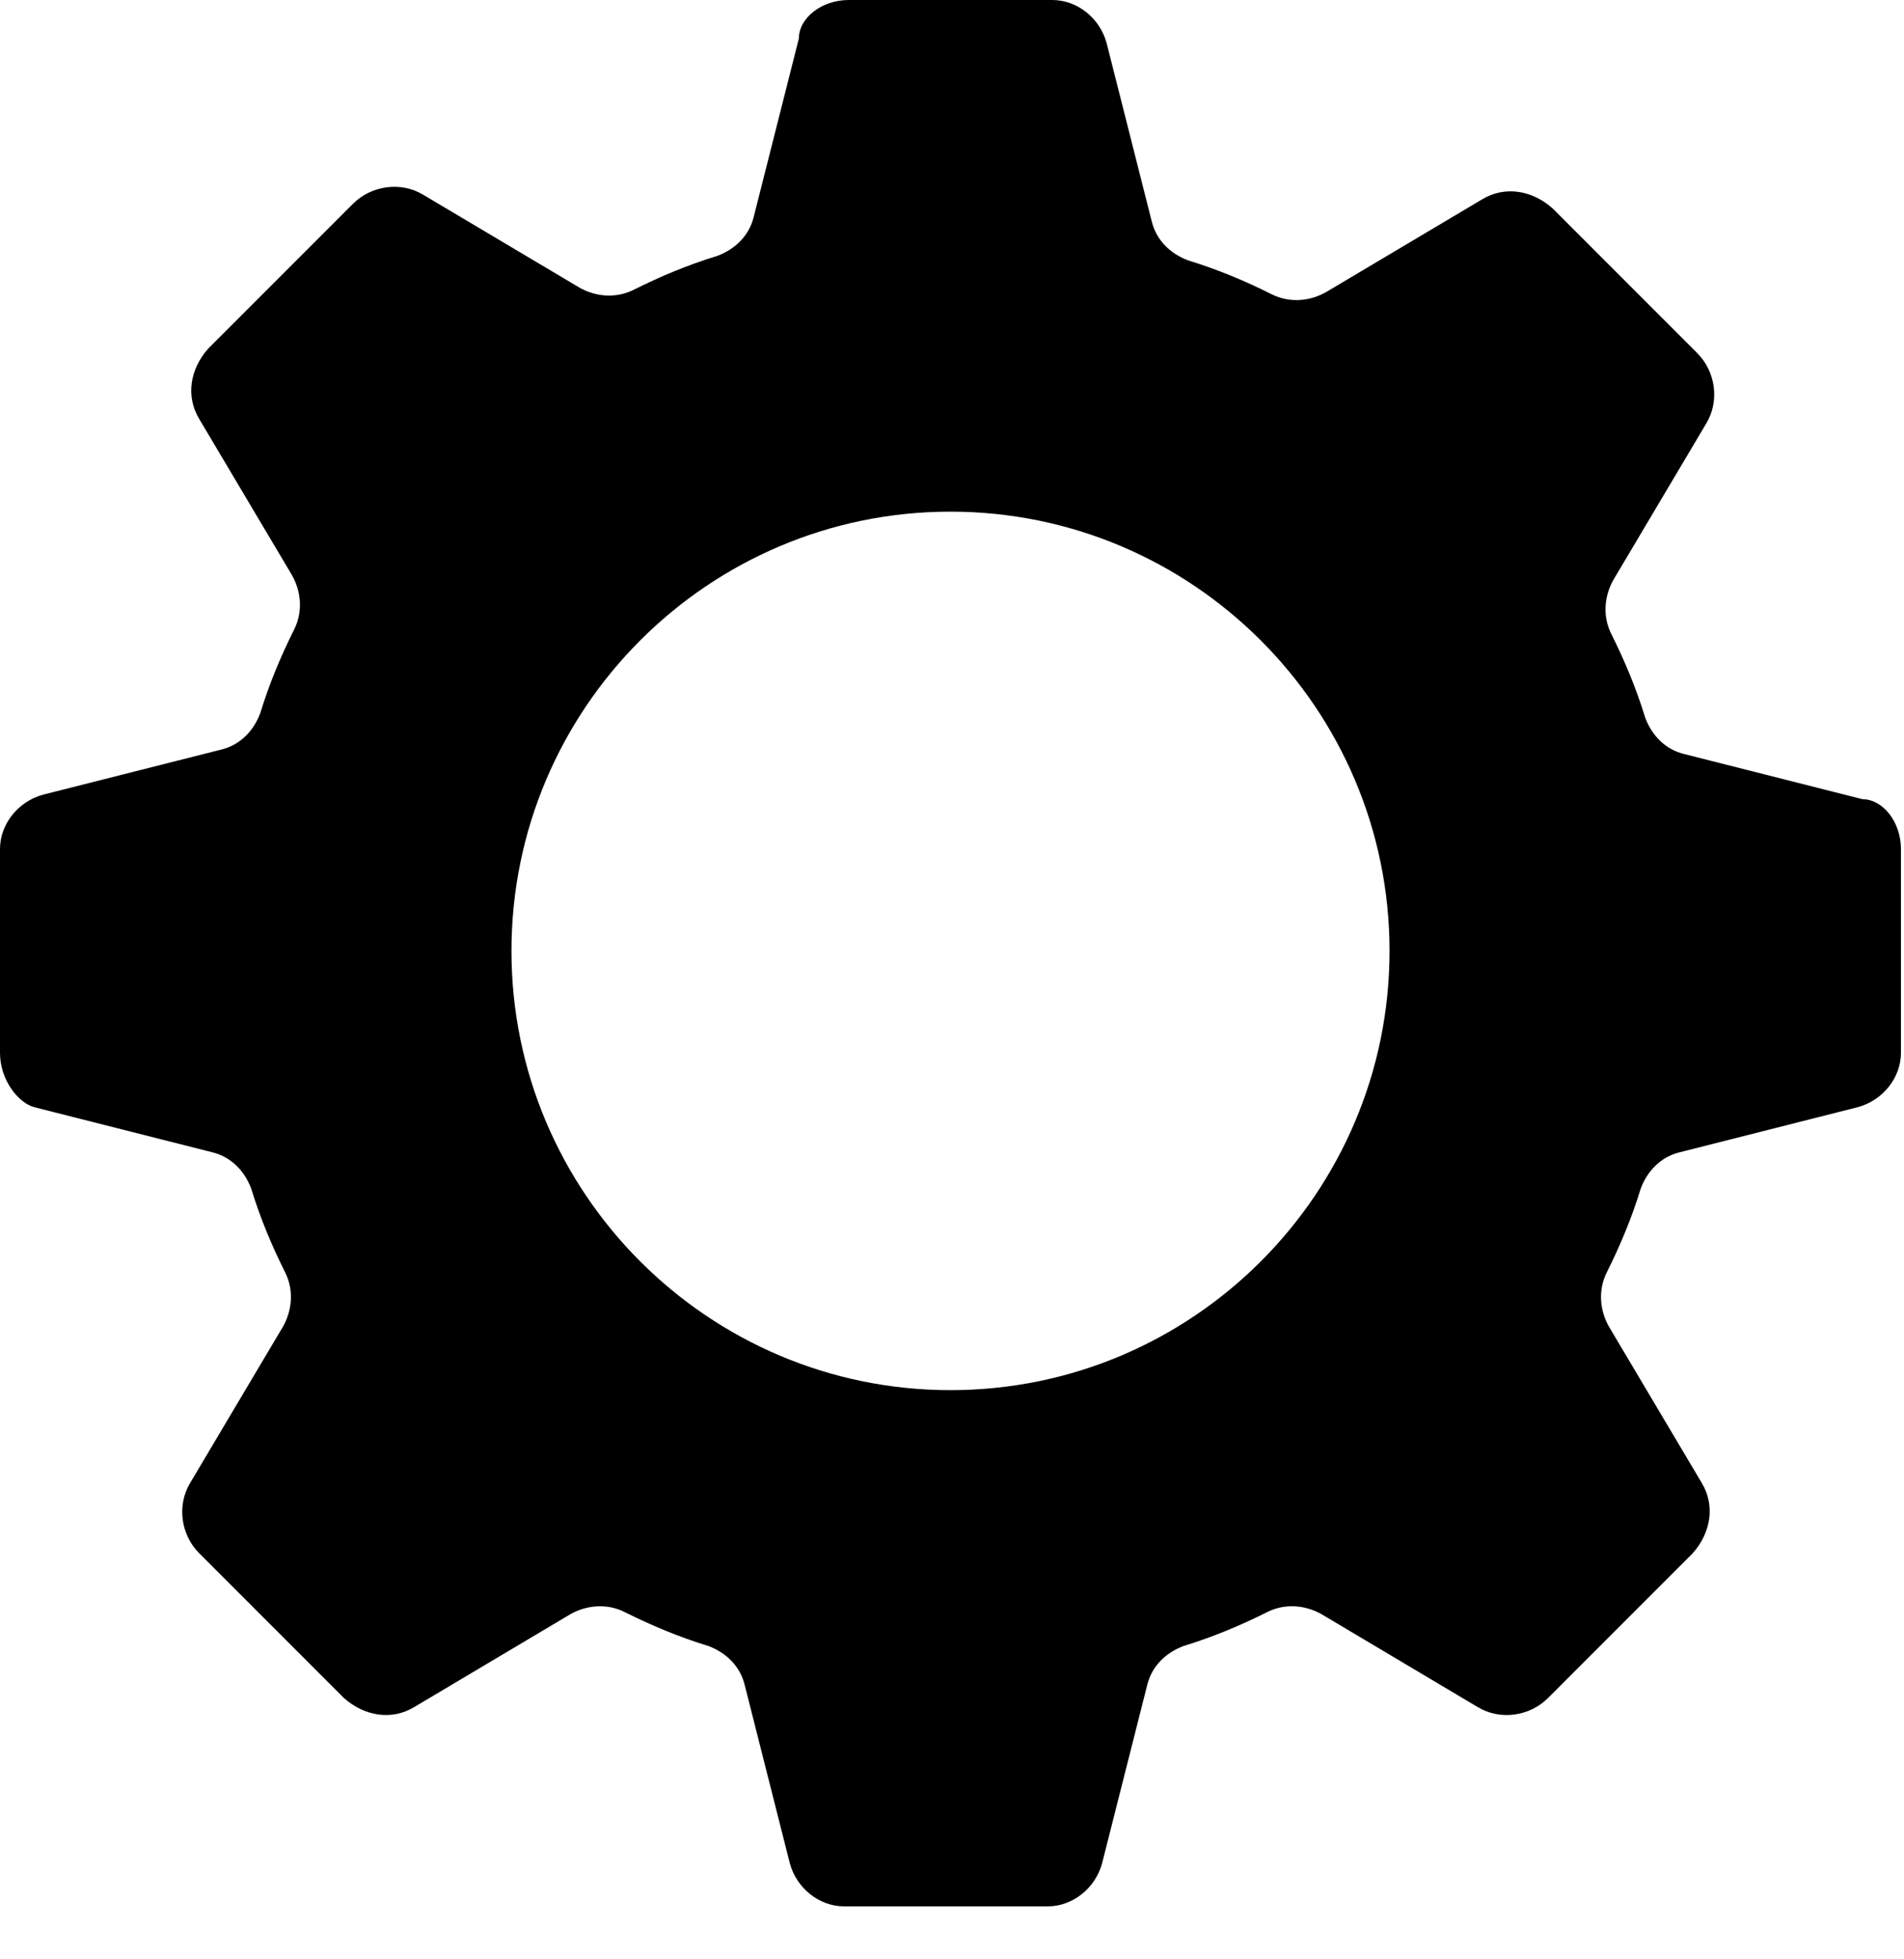 <svg width="35" height="36" viewBox="0 0 35 36" fill="none" xmlns="http://www.w3.org/2000/svg">
<path d="M0 19.344V15.6C0 15.142 0.333 14.726 0.791 14.601L4.077 13.77C4.41 13.686 4.659 13.437 4.784 13.104C4.95 12.563 5.158 12.064 5.408 11.565C5.574 11.232 5.533 10.858 5.366 10.566L3.661 7.696C3.411 7.28 3.494 6.781 3.827 6.406L6.489 3.744C6.822 3.411 7.363 3.328 7.779 3.578L10.649 5.283C10.941 5.45 11.315 5.491 11.648 5.325C12.147 5.075 12.646 4.867 13.187 4.701C13.52 4.576 13.769 4.327 13.853 3.994L14.685 0.707C14.685 0.333 15.101 0 15.6 0H19.344C19.802 0 20.218 0.333 20.342 0.79L21.174 4.077C21.258 4.41 21.507 4.659 21.84 4.784C22.381 4.95 22.88 5.158 23.379 5.408C23.712 5.574 24.086 5.533 24.378 5.366L27.248 3.661C27.664 3.411 28.163 3.494 28.538 3.827L31.2 6.489C31.533 6.822 31.616 7.363 31.366 7.779L29.661 10.649C29.494 10.941 29.453 11.315 29.619 11.648C29.869 12.147 30.077 12.646 30.243 13.187C30.368 13.52 30.617 13.769 30.95 13.852L34.236 14.684C34.611 14.685 34.944 15.101 34.944 15.6V19.344C34.944 19.801 34.611 20.218 34.153 20.342L30.867 21.174C30.534 21.258 30.285 21.507 30.16 21.84C29.994 22.381 29.786 22.88 29.536 23.379C29.37 23.712 29.411 24.086 29.578 24.378L31.283 27.248C31.533 27.664 31.45 28.163 31.117 28.538L28.455 31.2C28.122 31.533 27.581 31.616 27.165 31.366L24.295 29.66C24.003 29.494 23.629 29.452 23.296 29.619C22.797 29.869 22.298 30.077 21.757 30.243C21.424 30.368 21.175 30.617 21.091 30.95L20.259 34.236C20.135 34.694 19.718 35.027 19.261 35.027H15.517C15.059 35.027 14.643 34.694 14.519 34.236L13.687 30.95C13.603 30.617 13.354 30.368 13.021 30.243C12.48 30.077 11.981 29.869 11.482 29.619C11.149 29.453 10.775 29.494 10.483 29.66L7.613 31.366C7.197 31.616 6.698 31.532 6.323 31.2L3.661 28.538C3.328 28.205 3.245 27.664 3.495 27.248L5.2 24.378C5.367 24.086 5.408 23.712 5.242 23.379C4.992 22.88 4.784 22.381 4.618 21.84C4.493 21.507 4.244 21.258 3.911 21.174L0.625 20.342C0.333 20.259 0 19.843 0 19.344L0 19.344ZM17.472 25.542C21.924 25.542 25.543 21.923 25.543 17.472C25.543 13.021 21.923 9.401 17.472 9.401C13.021 9.401 9.402 13.021 9.402 17.472C9.402 21.923 13.021 25.542 17.472 25.542Z" fill="black"/>
</svg>
